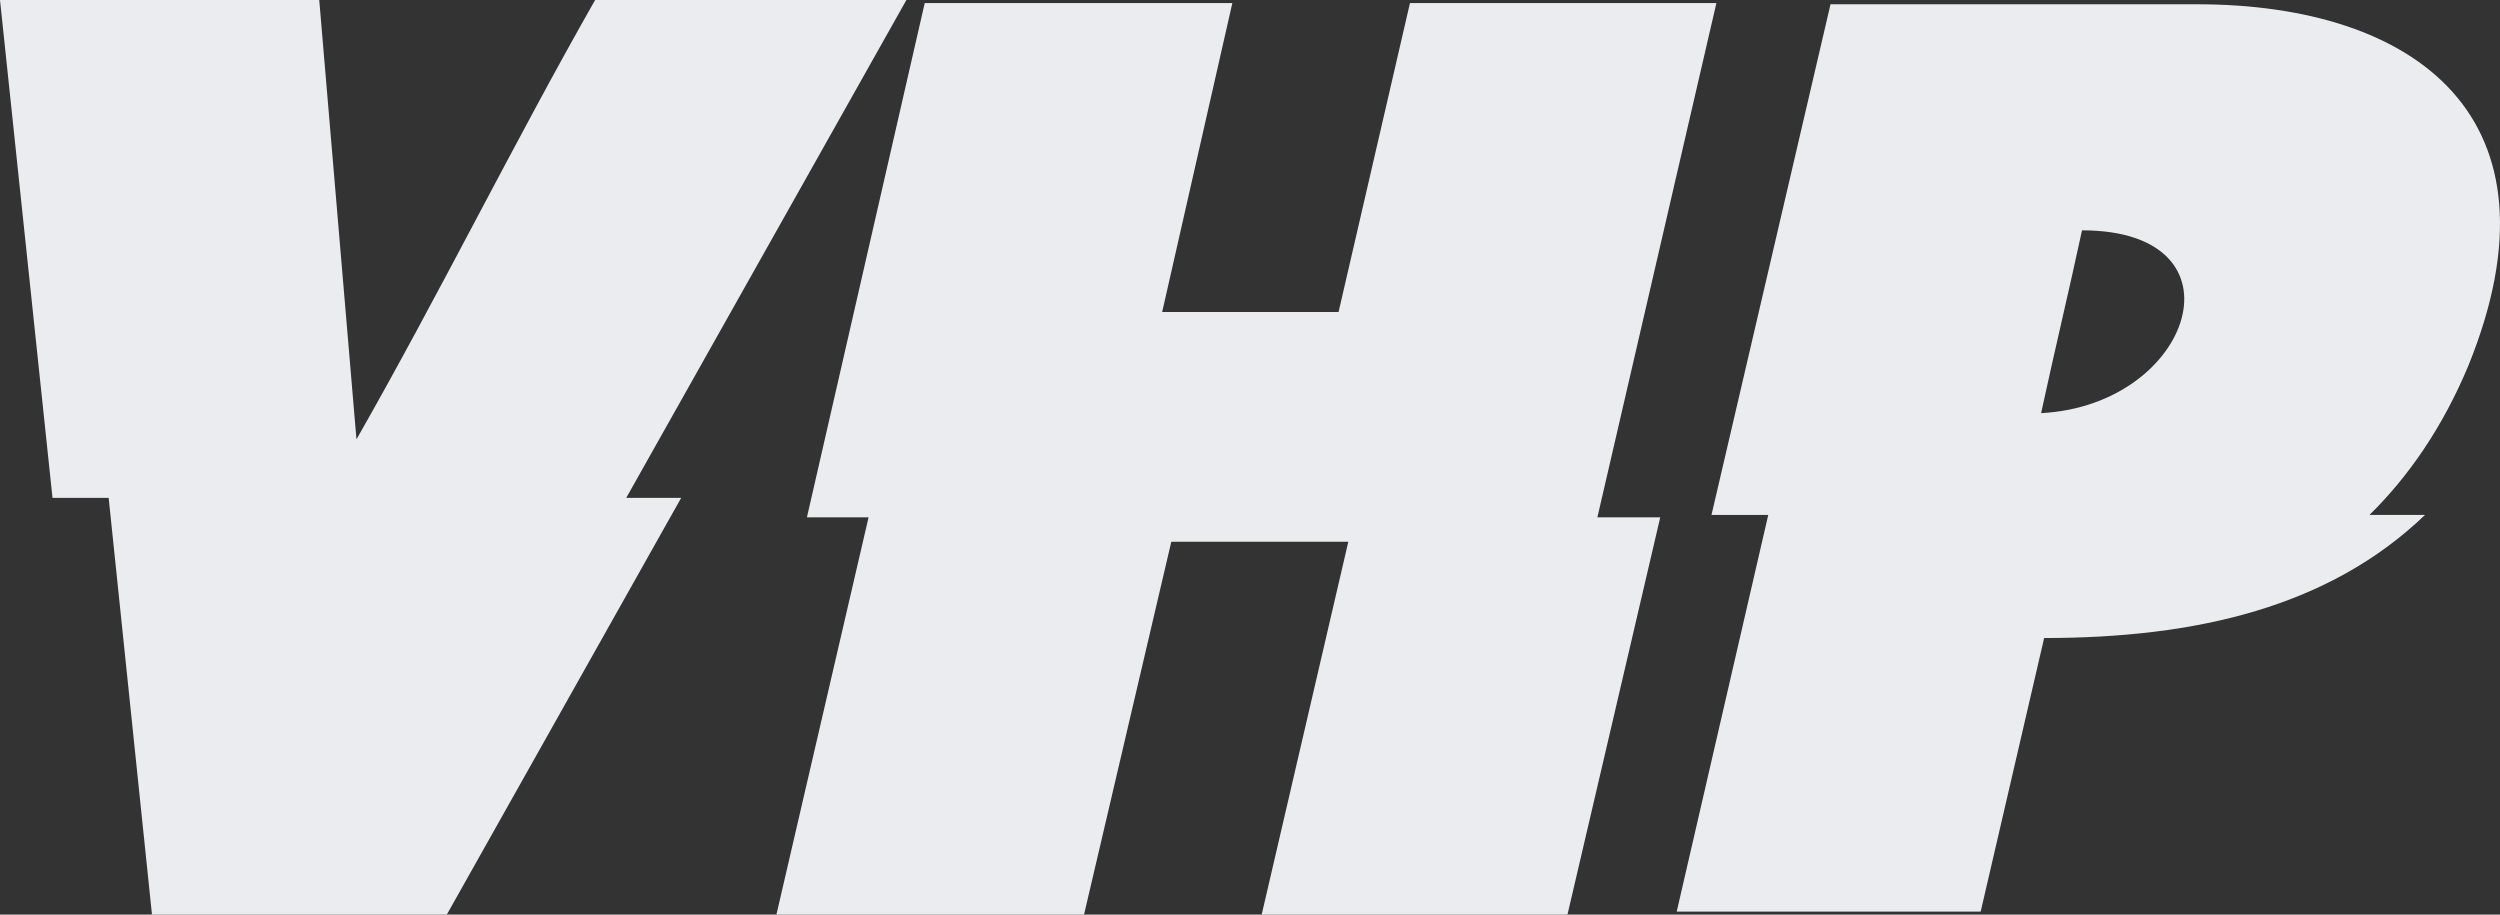 <svg width="82" height="30" viewBox="0 0 82 30" fill="none" xmlns="http://www.w3.org/2000/svg">
<rect x="0" y="0" width="82" height="30" fill="#333333" stroke="none"/>
<path d="M22.343 16.329L14.655 30H4.985L3.564 16.329H1.722L0 0H10.471L11.692 14.411C14.395 9.674 16.837 4.717 19.52 0H29.73L20.541 16.329H22.343ZM54.456 16.969L51.413 30H41.383L44.225 17.768H38.419L35.556 30H25.466L28.489 16.969H26.467L30.331 0.1H40.421L38.119 10.234H43.905L46.247 0.1H56.298L52.394 16.969H54.456ZM56.137 16.889C57.439 11.313 58.74 5.716 60.041 0.14H72.054C79.241 0.14 84.266 3.858 80.963 11.992C80.122 14.011 79.001 15.63 77.72 16.889H79.541C76.398 19.907 72.054 20.927 67.048 20.927L64.966 29.901H54.996L57.999 16.889H56.137ZM68.29 7.555C67.869 9.514 67.389 11.513 66.948 13.551C71.934 13.291 73.796 7.555 68.29 7.555Z" fill="#EAECEF"/>
</svg>
